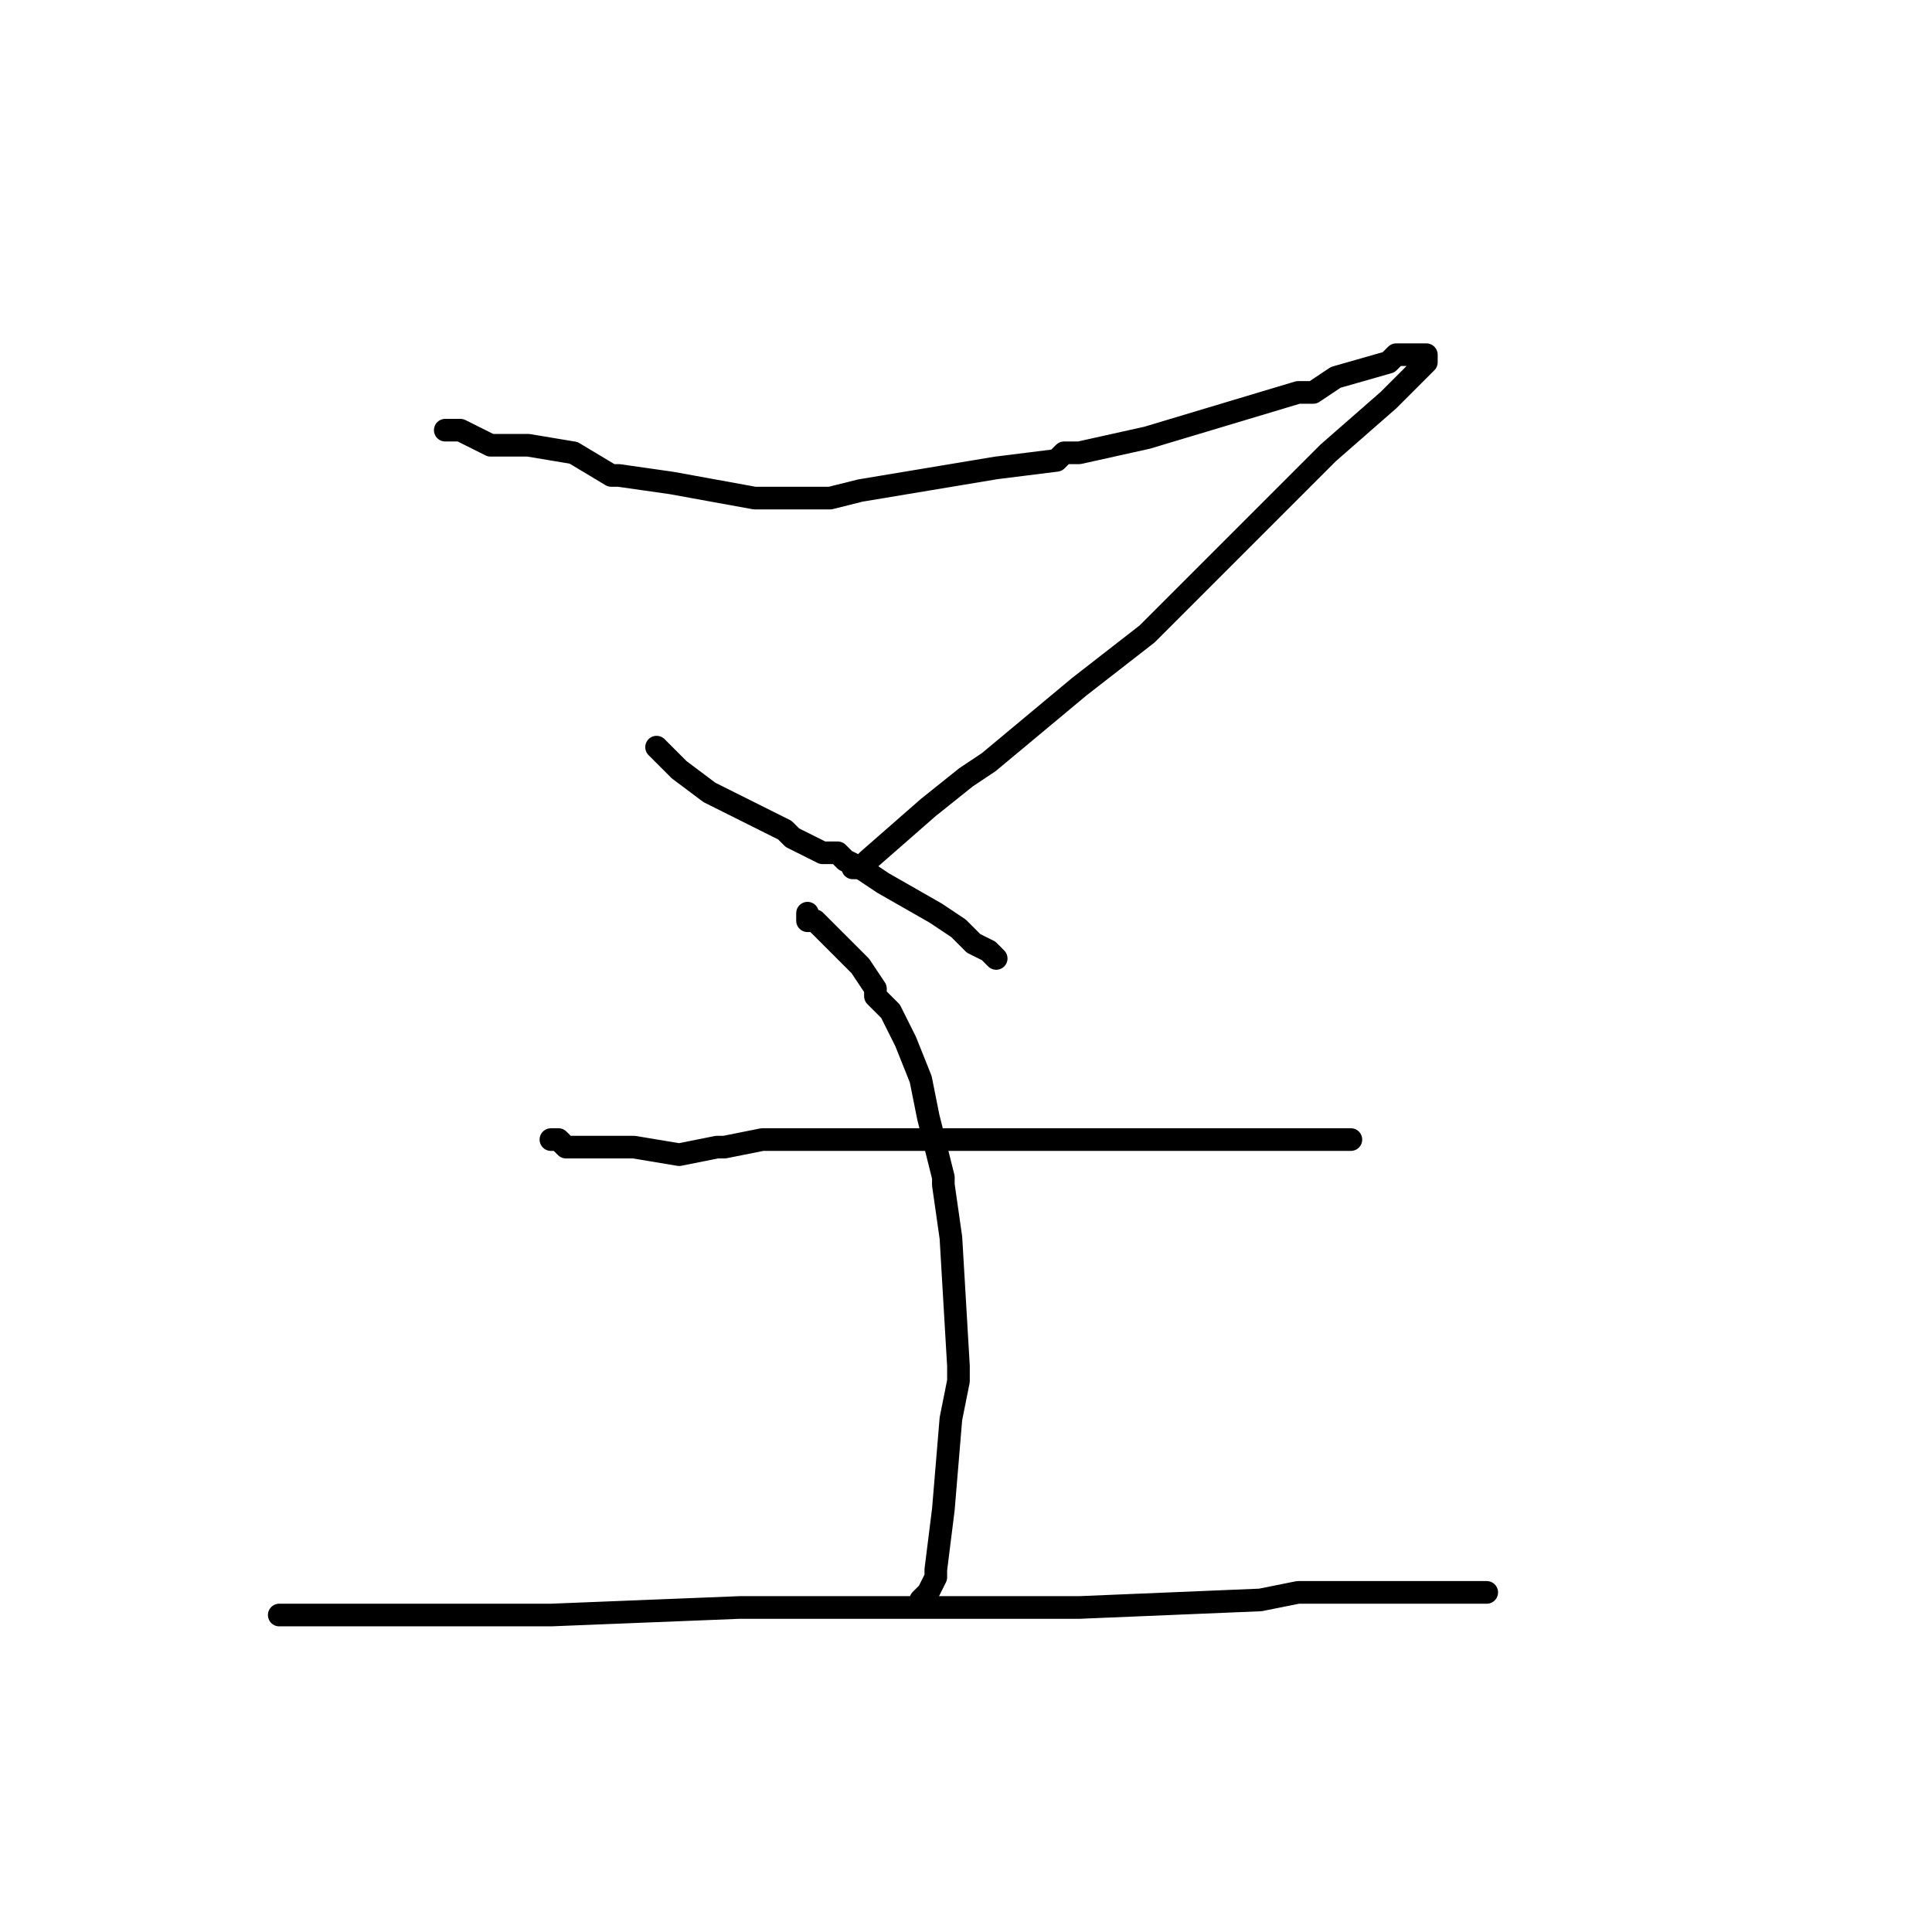 <?xml version="1.0" standalone="no"?>
    <svg width="256" height="256" xmlns="http://www.w3.org/2000/svg" version="1.1">
    <polyline stroke="black" stroke-width="3" stroke-linecap="round" fill="transparent" stroke-linejoin="round" points="59 57 60 57 61 57 63 58 65 59 66 59 70 59 76 60 81 63 82 63 89 64 89 64 100 66 105 66 110 66 114 65 132 62 140 61 141 60 143 60 152 58 172 52 173 52 174 52 177 50 184 48 185 47 186 47 187 47 189 47 189 47 189 47 189 48 186 51 184 53 176 60 175 61 173 63 159 77 157 79 156 80 152 84 143 91 131 101 128 103 128 103 123 107 115 114 114 115 113 115 " />
        <polyline stroke="black" stroke-width="3" stroke-linecap="round" fill="transparent" stroke-linejoin="round" points="87 99 89 101 90 102 94 105 104 110 105 111 109 113 109 113 111 113 112 114 114 115 117 117 124 121 127 123 129 125 131 126 132 127 " />
        <polyline stroke="black" stroke-width="3" stroke-linecap="round" fill="transparent" stroke-linejoin="round" points="73 151 74 151 75 152 76 152 84 152 90 153 95 152 96 152 101 151 106 151 122 151 126 151 127 151 128 151 139 151 151 151 156 151 158 151 163 151 171 151 177 151 178 151 179 151 " />
        <polyline stroke="black" stroke-width="3" stroke-linecap="round" fill="transparent" stroke-linejoin="round" points="107 121 107 122 108 122 109 123 110 124 111 125 114 128 114 128 116 131 116 132 118 134 120 138 122 143 123 148 125 156 125 157 126 164 127 181 127 181 127 183 126 188 125 200 124 208 124 209 123 211 122 212 " />
        <polyline stroke="black" stroke-width="3" stroke-linecap="round" fill="transparent" stroke-linejoin="round" points="37 214 41 214 43 214 44 214 46 214 51 214 66 214 68 214 73 214 98 213 98 213 103 213 104 213 107 213 124 213 133 213 138 213 138 213 143 213 167 212 172 211 173 211 181 211 191 211 194 211 197 211 " />
        </svg>